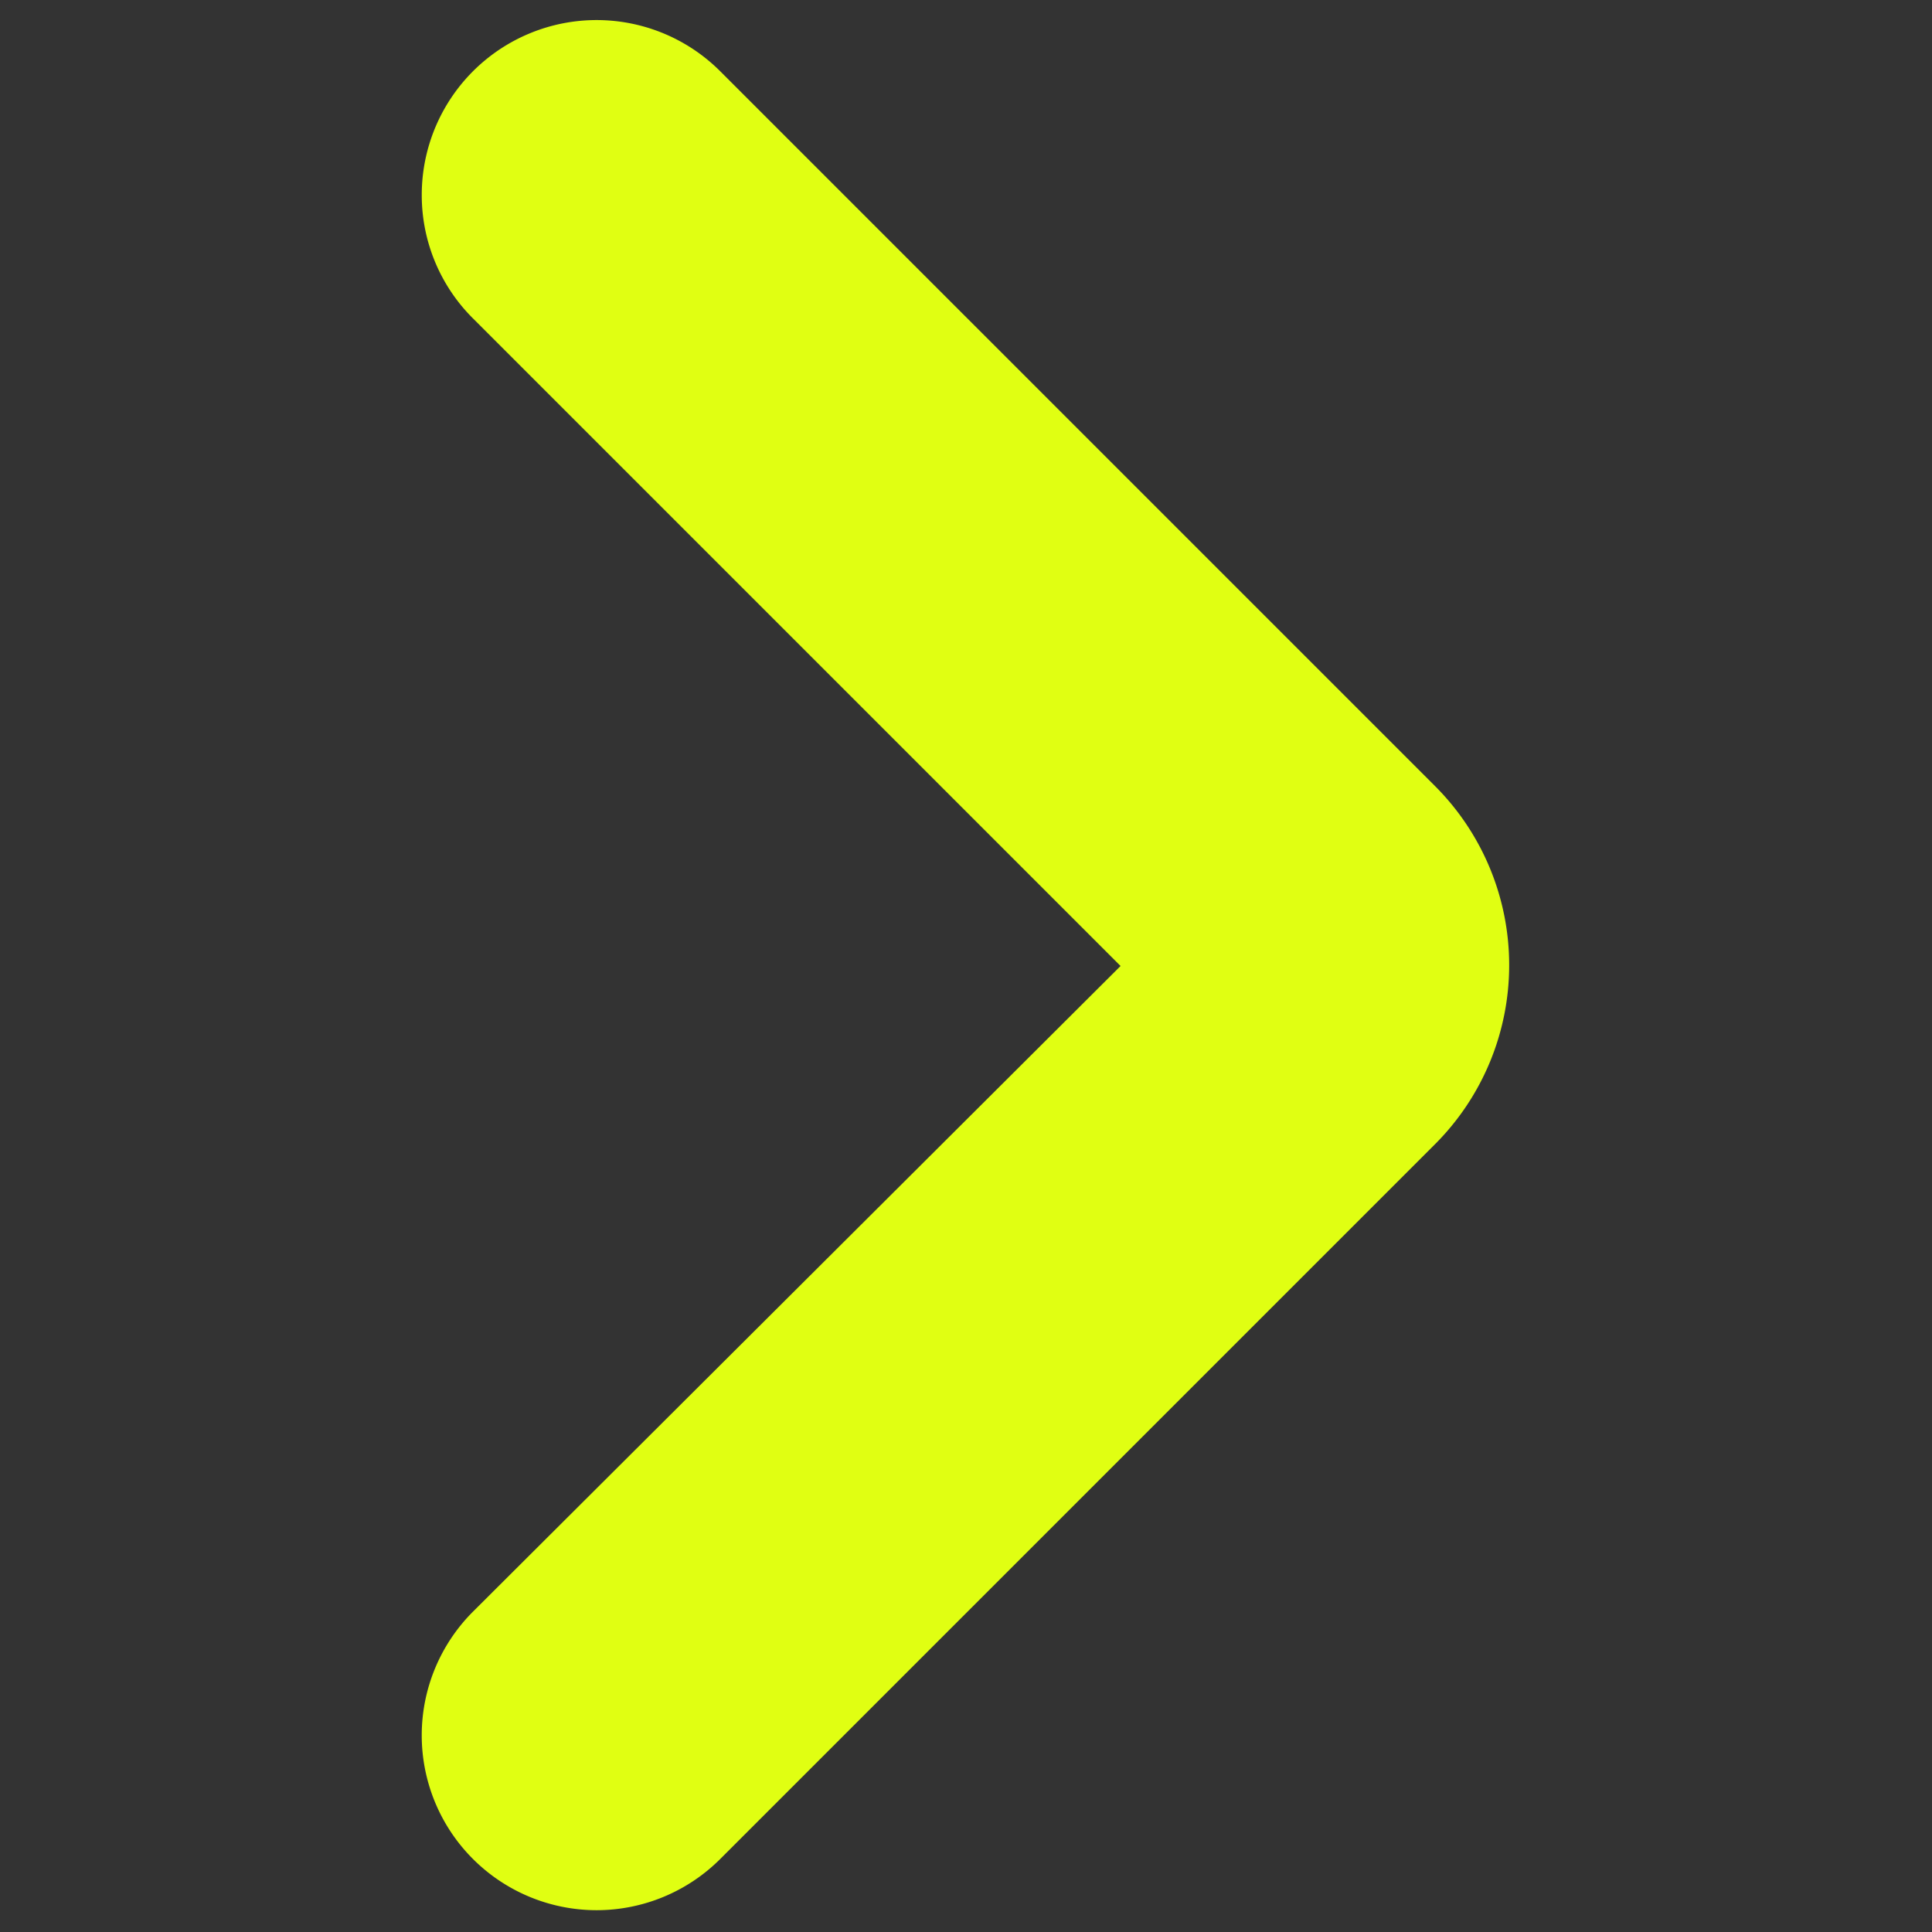 <svg xmlns="http://www.w3.org/2000/svg" viewBox="0 0 100 100"><rect x="0" y="0" width="100" height="100" fill="#333333" stroke="none"/><defs><style>.a{fill:#e0ff12;}</style></defs><title>Zeichenfläche 1 Kopie 5</title><path class="a" d="M21.83,10.09a9.05,9.05,0,0,1,15.45-6.4l37,37a13.11,13.11,0,0,1,0,18.53l-37,37a9.05,9.05,0,0,1-12.8-12.8L58,50,24.49,16.49A9,9,0,0,1,21.83,10.09Zm39.7,36.37h0Z"/></svg>